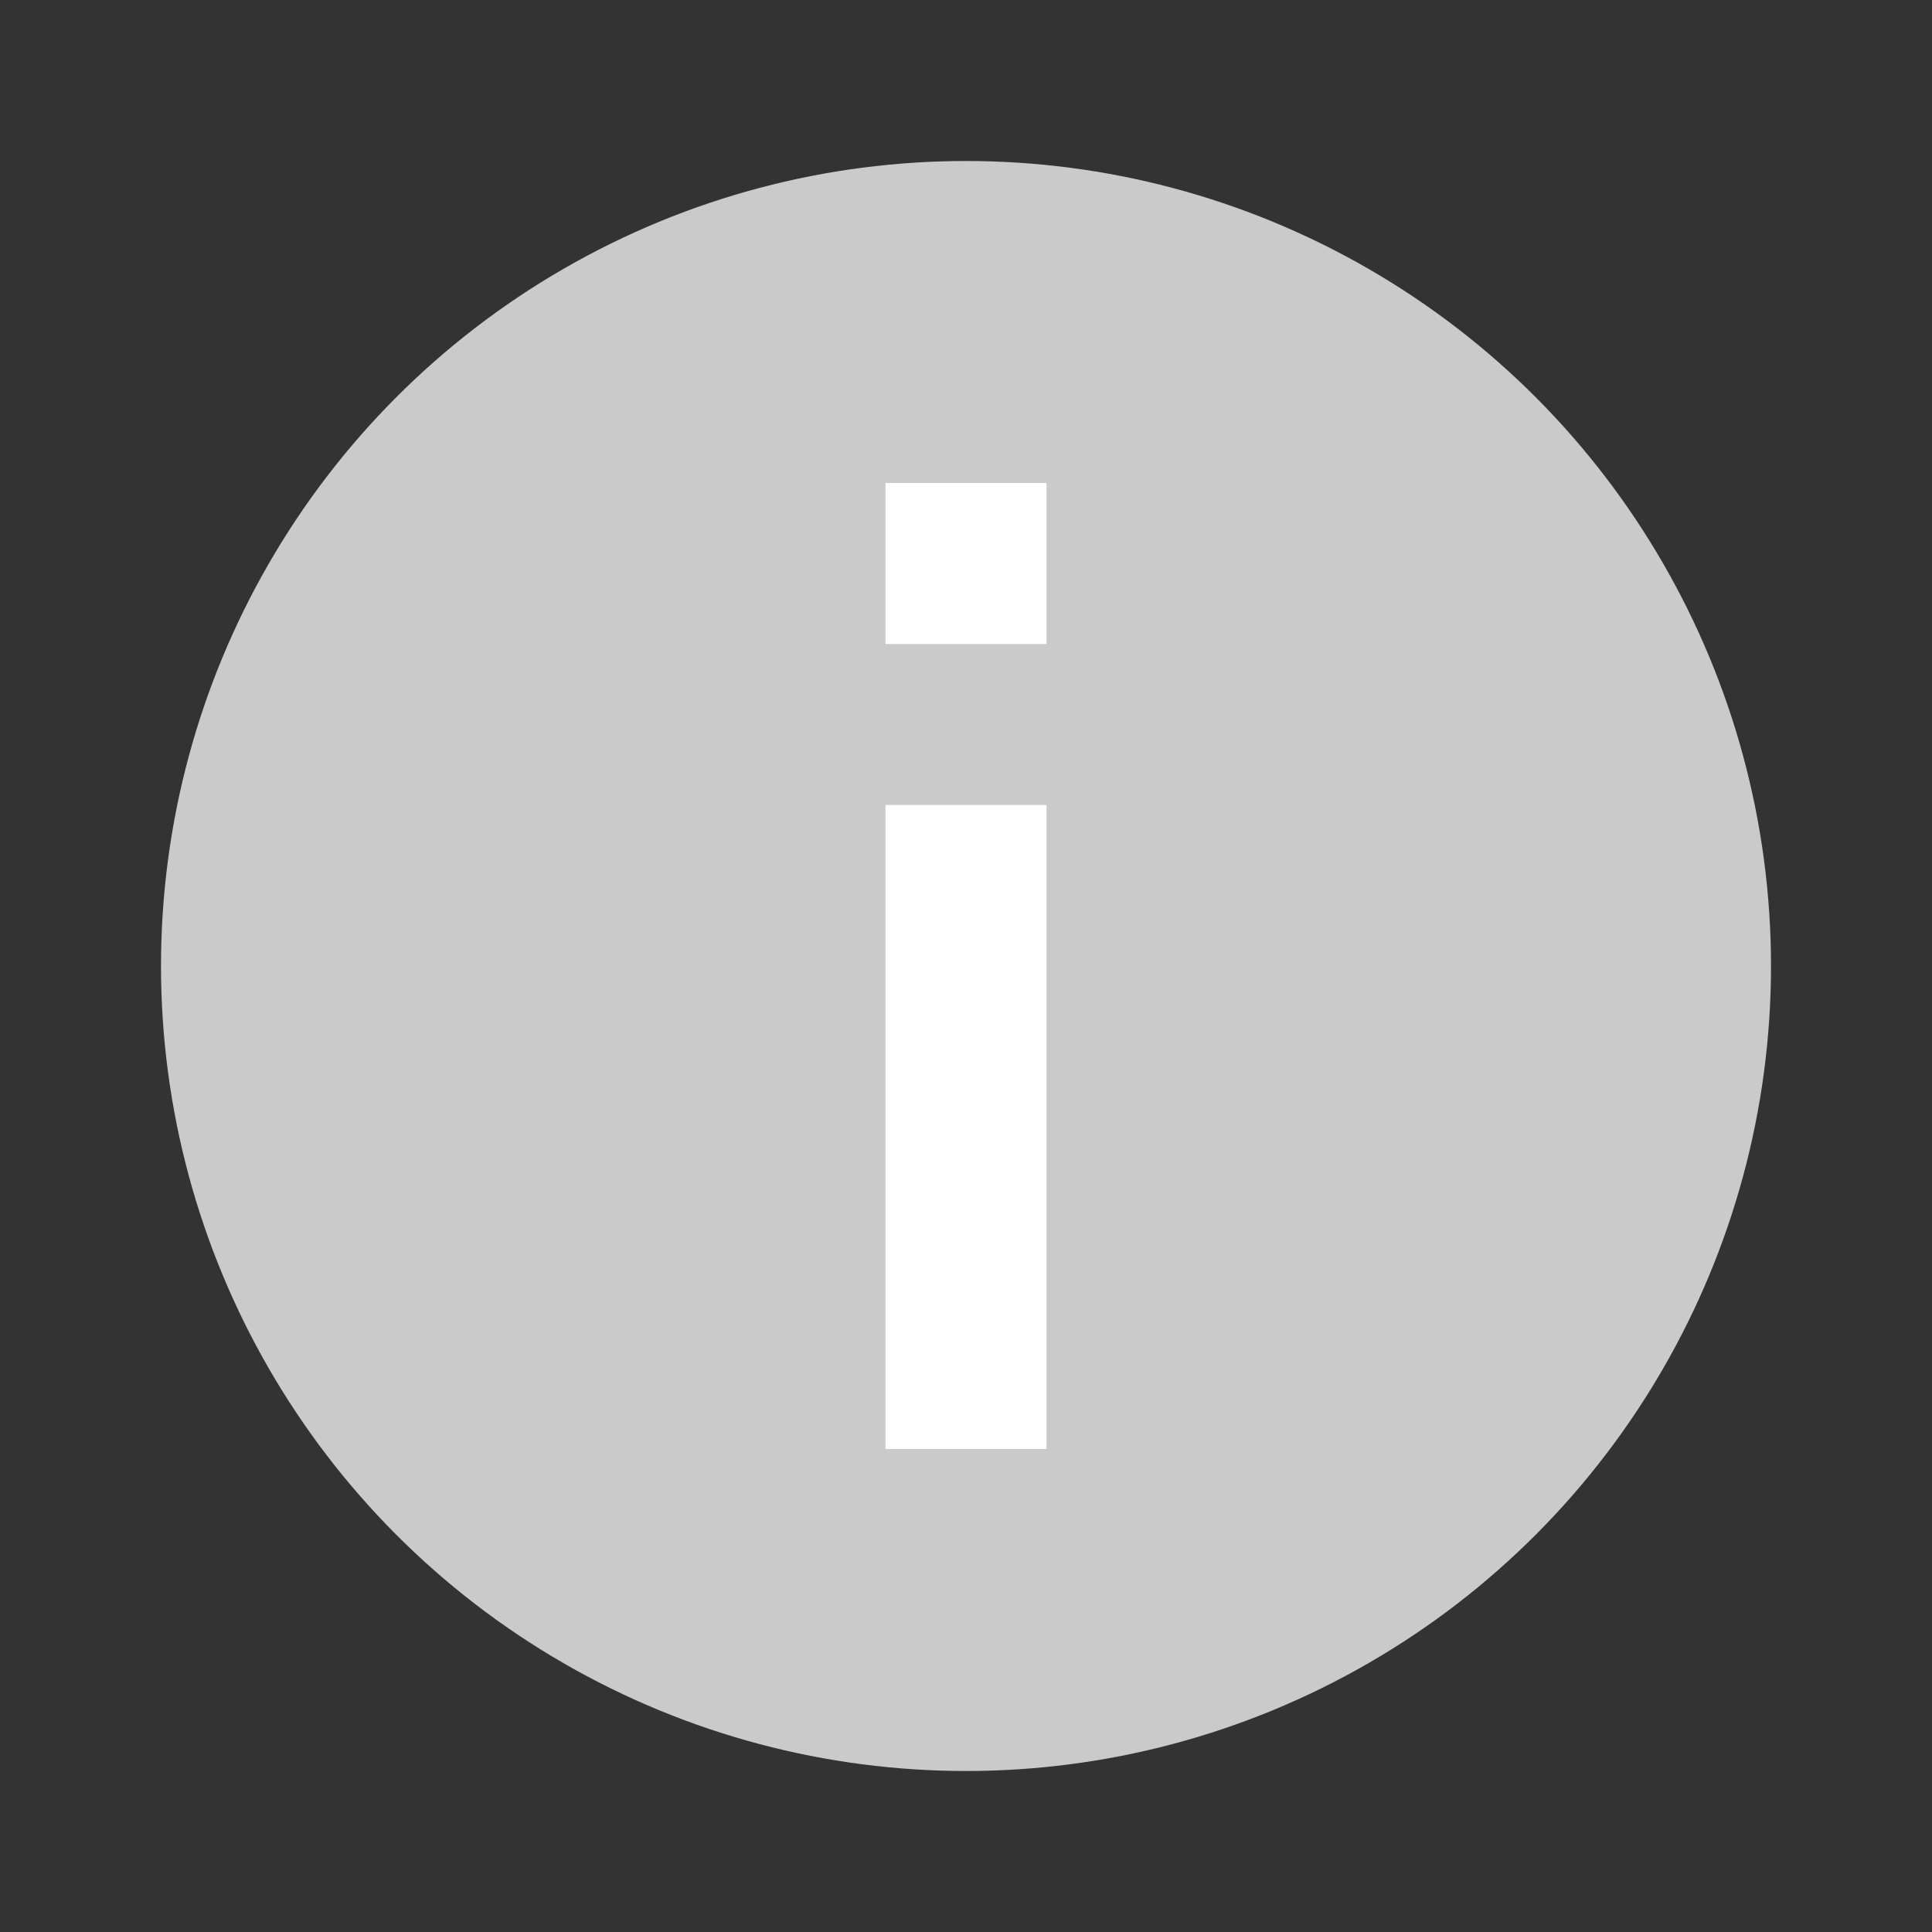 <svg width="24" height="24" viewBox="0 0 24 24" fill="none" xmlns="http://www.w3.org/2000/svg">
<rect x="0" y="0" width="24" height="24" fill="#333333" stroke="none"/>
<circle cx="12" cy="12" r="10" fill="#CACACA"/>
<rect x="11" y="6" width="2" height="2" fill="white"/>
<rect x="11" y="10" width="2" height="8" fill="white"/>
</svg>
